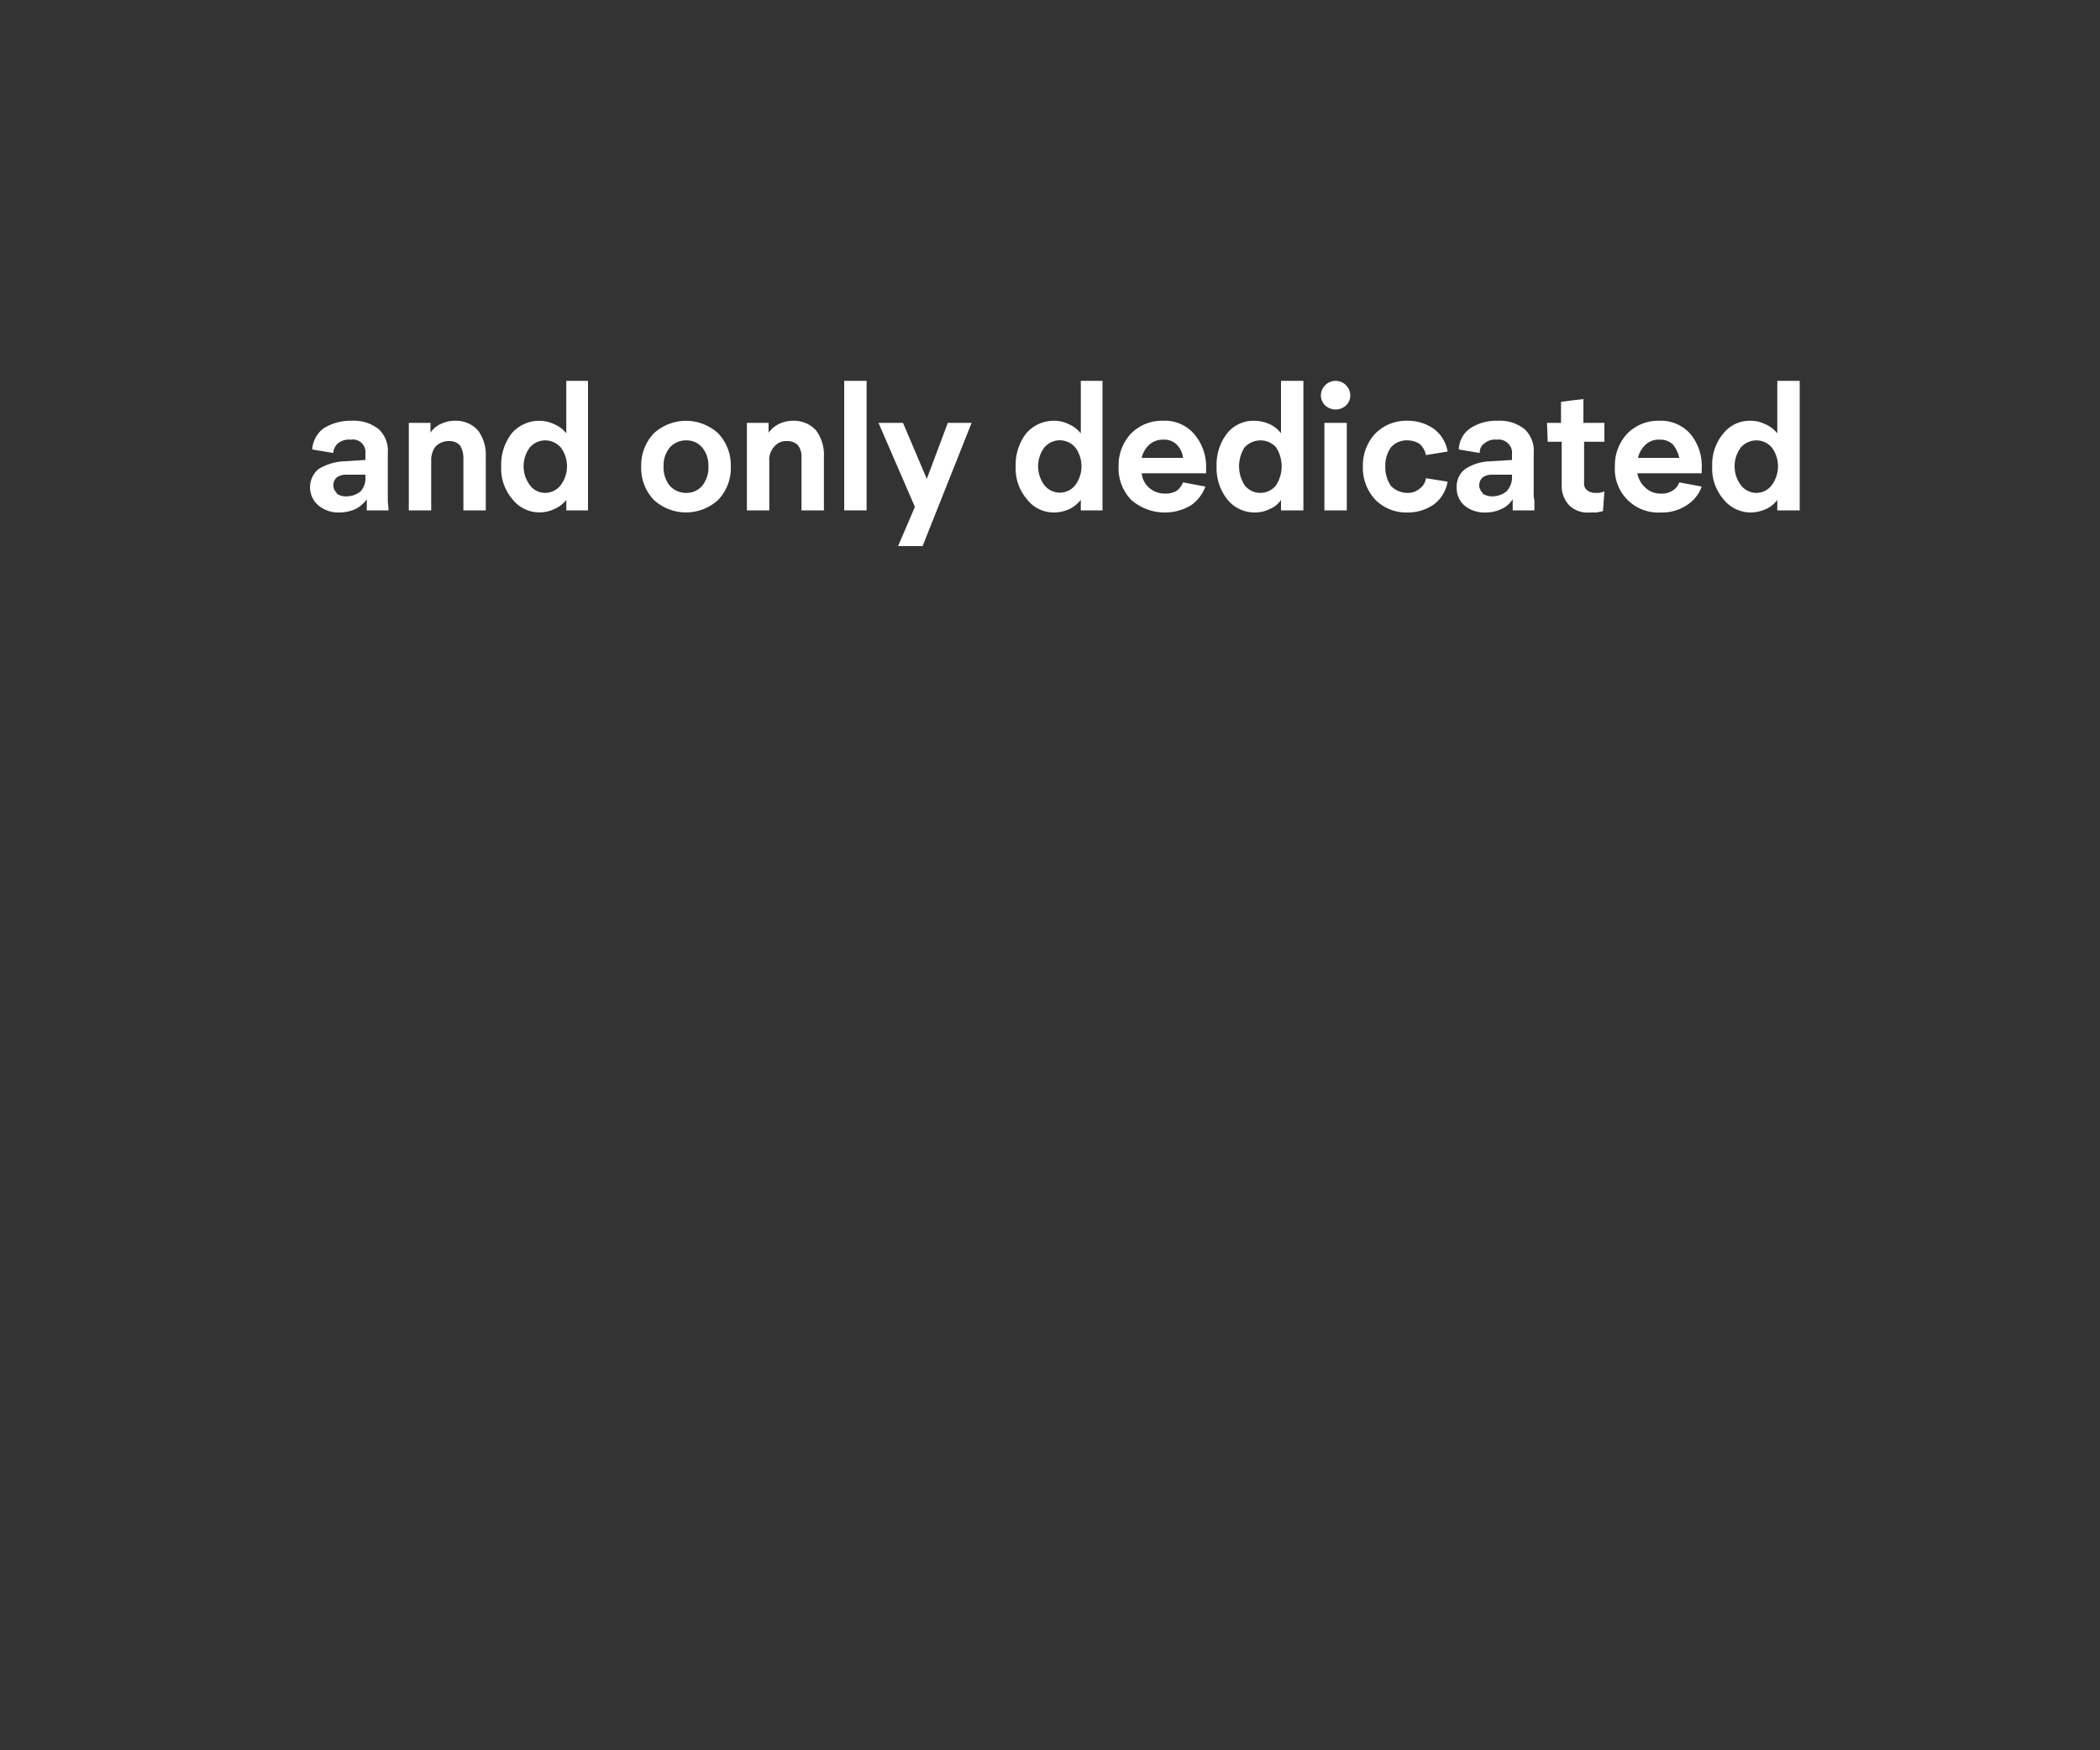 <svg height="250" viewBox="0 0 300 250" width="300" xmlns="http://www.w3.org/2000/svg"><rect x="0" y="0" width="300" height="250" fill="#333333" stroke="none"/><g fill="#fff"><path d="m48.3 63.3a2.1 2.1 0 0 0 -.7 1.4l-3-.5a4.1 4.1 0 0 1 1.6-3 7.2 7.2 0 0 1 4-1.1 5.7 5.7 0 0 1 3.9 1.2 4.2 4.2 0 0 1 1.3 3.4v6.8c0 .4.1.8.1 1.4h-3.1v-1.6a4.3 4.3 0 0 1 -1.6 1.4 5.6 5.6 0 0 1 -2.3.5 4.4 4.4 0 0 1 -3-1 3.4 3.4 0 0 1 0-5.2 7.6 7.6 0 0 1 3.5-1.1l3.2-.2v-.9a1.8 1.8 0 0 0 -2.1-2 2.6 2.6 0 0 0 -1.8.5zm-.2 7.2a2.2 2.2 0 0 0 1.3.4 3.3 3.3 0 0 0 2.1-.7 2.8 2.8 0 0 0 .7-2.1v-.3h-2.8a2.2 2.2 0 0 0 -1.3.4 1.5 1.5 0 0 0 0 2.2z"/><path d="m58.4 72.9v-12.5h3.1v1.4a3.4 3.4 0 0 1 1.6-1.3 4.5 4.5 0 0 1 2-.4 4.2 4.2 0 0 1 3.2 1.4 5.8 5.8 0 0 1 1.1 3.7v7.7h-3.2v-7.5a3.5 3.5 0 0 0 -.5-1.8 2.1 2.1 0 0 0 -1.6-.6 2.6 2.6 0 0 0 -1.9.8 3.3 3.3 0 0 0 -.6 2.1v7z"/><path d="m73.2 71.3a6.7 6.7 0 0 1 -1.6-4.7 7.3 7.3 0 0 1 1.5-4.7 5.2 5.2 0 0 1 4-1.8 5 5 0 0 1 2.1.5 4.3 4.3 0 0 1 1.7 1.3v-7.5h3.1v18.5h-3.1v-1.5a4.3 4.3 0 0 1 -1.7 1.3 4.9 4.9 0 0 1 -6-1.4zm6.9-7.4a3 3 0 0 0 -2.2-1 2.9 2.9 0 0 0 -2.2 1 4.5 4.5 0 0 0 0 5.4 2.7 2.7 0 0 0 2.2 1.1 2.8 2.8 0 0 0 2.2-1.1 4.5 4.5 0 0 0 0-5.4z"/><path d="m93.4 61.9a6.8 6.8 0 0 1 9.2 0 6.6 6.6 0 0 1 1.8 4.7 6.6 6.6 0 0 1 -1.8 4.8 6.8 6.8 0 0 1 -9.2 0 6.6 6.6 0 0 1 -1.8-4.8 6.6 6.6 0 0 1 1.8-4.7zm6.9 2a2.9 2.9 0 0 0 -2.3-1 3.1 3.1 0 0 0 -2.3 1 4 4 0 0 0 -.9 2.7 4.1 4.1 0 0 0 .9 2.8 3.1 3.1 0 0 0 2.3 1 2.9 2.9 0 0 0 2.3-1 4.1 4.1 0 0 0 .9-2.8 4 4 0 0 0 -.9-2.7z"/><path d="m106.7 72.9v-12.5h3.1v1.4a4 4 0 0 1 1.6-1.3 4.5 4.5 0 0 1 2-.4 4.2 4.2 0 0 1 3.2 1.4 5.8 5.8 0 0 1 1.1 3.7v7.7h-3.2v-7.5a2.7 2.7 0 0 0 -.5-1.8 2.1 2.1 0 0 0 -1.6-.6 2.2 2.2 0 0 0 -1.8.8 2.8 2.8 0 0 0 -.7 2.1v7z"/><path d="m123.8 54.4v18.5h-3.2v-18.5z"/><path d="m125.5 60.4h3.5l3.4 8 3-8h3.4l-7 17.6h-3.5l2.4-5.6z"/><path d="m146.7 71.3a6.7 6.7 0 0 1 -1.6-4.7 7.3 7.3 0 0 1 1.5-4.7 5.2 5.2 0 0 1 4-1.8 4.6 4.6 0 0 1 2.1.5 4.3 4.3 0 0 1 1.7 1.3v-7.5h3.1v18.5h-3.1v-1.5a4.8 4.8 0 0 1 -1.6 1.3 5.4 5.4 0 0 1 -2.2.5 4.8 4.8 0 0 1 -3.9-1.9zm6.9-7.4a2.9 2.9 0 0 0 -4.4 0 4.5 4.5 0 0 0 0 5.4 2.8 2.8 0 0 0 4.4 0 4.5 4.5 0 0 0 0-5.4z"/><path d="m170.6 62a7.2 7.2 0 0 1 1.7 5v.6h-9.2a3.1 3.1 0 0 0 1.1 2.1 3.3 3.3 0 0 0 2.2.8 3.1 3.1 0 0 0 1.7-.4 2.7 2.7 0 0 0 .9-1.2l3.2.6a5.6 5.6 0 0 1 -2.1 2.7 7.3 7.3 0 0 1 -8.5-.8 6.5 6.5 0 0 1 -1.8-4.8 6.6 6.6 0 0 1 1.8-4.7 6.2 6.2 0 0 1 4.6-1.8 5.5 5.5 0 0 1 4.4 1.9zm-6.4 1.5a3.6 3.6 0 0 0 -1.1 1.9h5.9a3.1 3.1 0 0 0 -.9-1.9 2.5 2.5 0 0 0 -1.9-.7 2.9 2.9 0 0 0 -2 .7z"/><path d="m175.3 71.3a7.2 7.2 0 0 1 -1.5-4.7 7.3 7.3 0 0 1 1.5-4.7 4.8 4.8 0 0 1 3.9-1.8 5.4 5.4 0 0 1 2.2.5 4 4 0 0 1 1.6 1.3v-7.5h3.2v18.5h-3.2v-1.5a3.4 3.4 0 0 1 -1.6 1.3 4.6 4.6 0 0 1 -2.1.5 5 5 0 0 1 -4-1.9zm7-7.4a3 3 0 0 0 -2.2-1 3.1 3.1 0 0 0 -2.3 1 5 5 0 0 0 0 5.4 2.8 2.8 0 0 0 2.3 1.1 2.8 2.8 0 0 0 2.2-1.1 5 5 0 0 0 0-5.4z"/><path d="m192.3 57.9a2.2 2.2 0 0 1 -3 0 2 2 0 0 1 -.6-1.4 2.1 2.1 0 1 1 4.2 0 2 2 0 0 1 -.6 1.4zm.1 2.5v12.5h-3.2v-12.5z"/><path d="m204.9 61.3a5.1 5.1 0 0 1 1.9 3.2l-3.1.5a2.8 2.8 0 0 0 -.9-1.6 3.4 3.4 0 0 0 -1.7-.5 3 3 0 0 0 -2.4 1 4.6 4.6 0 0 0 -.8 2.7 4.7 4.7 0 0 0 .8 2.8 3.3 3.3 0 0 0 2.4 1 2.5 2.5 0 0 0 1.7-.6 2.1 2.1 0 0 0 .9-1.5l3.1.5a5.1 5.1 0 0 1 -1.9 3.2 6.4 6.4 0 0 1 -3.8 1.2 6.2 6.2 0 0 1 -4.6-1.8 6.6 6.6 0 0 1 -1.8-4.8 6.6 6.6 0 0 1 1.8-4.7 6.2 6.2 0 0 1 4.6-1.8 6.4 6.4 0 0 1 3.8 1.2z"/><path d="m212.1 63.3a1.5 1.5 0 0 0 -.7 1.4l-3-.5a3.8 3.8 0 0 1 1.6-3 6.7 6.7 0 0 1 3.9-1.1 5.7 5.7 0 0 1 3.9 1.2 4.2 4.2 0 0 1 1.3 3.4v5.6a4.5 4.5 0 0 0 .1 1.2v1.4h-3.1v-1.6a3.6 3.6 0 0 1 -1.6 1.4 5.1 5.1 0 0 1 -2.2.5 4.5 4.5 0 0 1 -3.1-1 3.3 3.3 0 0 1 -1.1-2.6 3.1 3.1 0 0 1 1.2-2.6 6.8 6.8 0 0 1 3.4-1.1l3.3-.2v-.9a1.8 1.8 0 0 0 -.6-1.5 1.9 1.9 0 0 0 -1.6-.5 2.3 2.3 0 0 0 -1.7.5zm-.3 7.2a2.5 2.5 0 0 0 1.3.4 3.3 3.3 0 0 0 2.1-.7 2.9 2.9 0 0 0 .8-2.1v-.3h-2.9a2.2 2.2 0 0 0 -1.3.4 1.5 1.5 0 0 0 0 2.2z"/><path d="m221 60.4h2v-3l1.5-.2 1.7-.2v3.4h3v2.7h-2.9v5.9a1.2 1.2 0 0 0 .4 1 1.8 1.8 0 0 0 1.1.4h.7l.7-.2-.2 2.8-.9.2h-1a3.7 3.7 0 0 1 -2.9-1 4 4 0 0 1 -1.1-2.9v-6.2h-2z"/><path d="m241.5 62a7.2 7.2 0 0 1 1.6 5v.6h-9.2a3.7 3.7 0 0 0 1.2 2.1 3.1 3.1 0 0 0 2.2.8 2.7 2.7 0 0 0 1.6-.4 2.3 2.3 0 0 0 1-1.2l3.2.6a5.2 5.2 0 0 1 -2.2 2.7 6.3 6.3 0 0 1 -3.6 1 6.2 6.2 0 0 1 -6.6-6.6 6.6 6.6 0 0 1 1.8-4.7 6.2 6.2 0 0 1 4.6-1.8 5.6 5.6 0 0 1 4.4 1.9zm-6.4 1.5a3.6 3.6 0 0 0 -1.1 1.9h5.9a4.8 4.8 0 0 0 -.9-1.9 2.6 2.6 0 0 0 -1.9-.7 2.7 2.7 0 0 0 -2 .7z"/><path d="m246.2 71.3a6.7 6.7 0 0 1 -1.6-4.7 6.9 6.9 0 0 1 1.6-4.7 4.8 4.8 0 0 1 3.9-1.8 4.6 4.6 0 0 1 2.1.5 4.3 4.3 0 0 1 1.7 1.3v-7.5h3.2v18.5h-3.2v-1.5a4 4 0 0 1 -1.6 1.3 5.4 5.4 0 0 1 -2.1.5 5 5 0 0 1 -4-1.9zm6.9-7.4a2.9 2.9 0 0 0 -2.2-1 3 3 0 0 0 -2.2 1 4.5 4.5 0 0 0 0 5.4 2.8 2.8 0 0 0 2.2 1.1 2.7 2.7 0 0 0 2.2-1.1 4.5 4.5 0 0 0 0-5.4z"/></g></svg>
